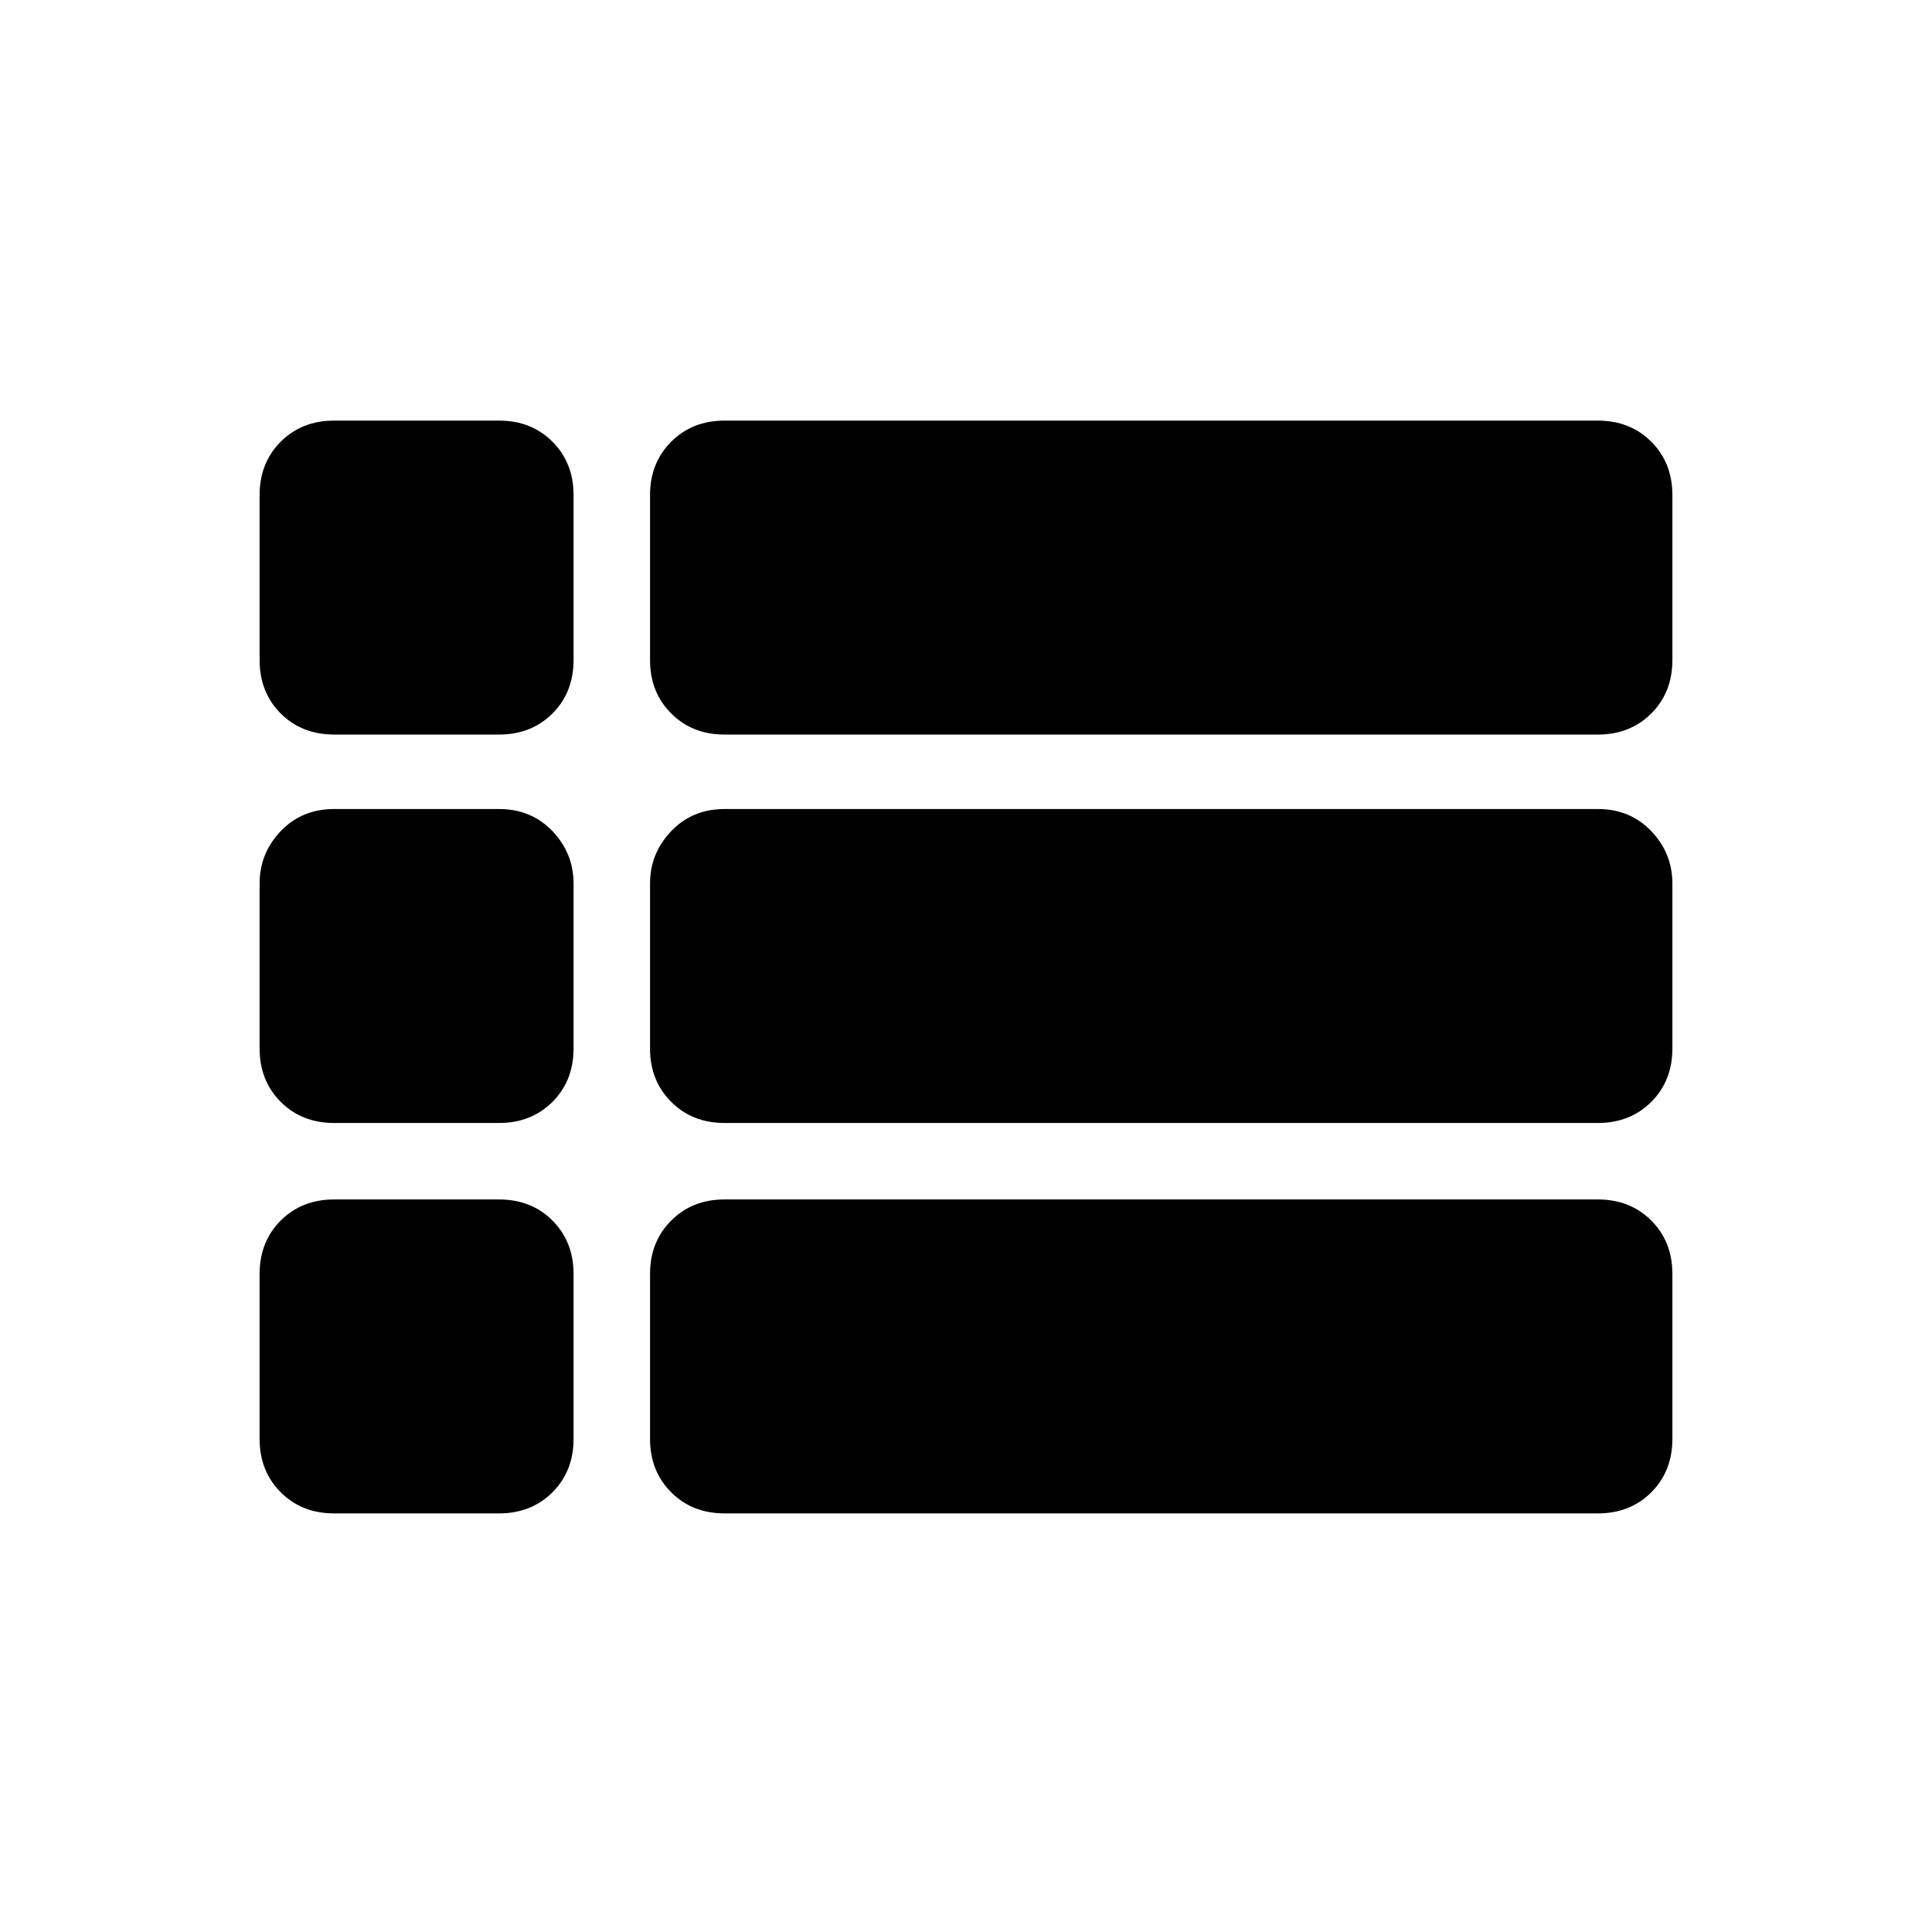 <svg xmlns="http://www.w3.org/2000/svg" height="24" width="24"><path d="M4.15 9.125Q3.75 9.125 3.487 8.863Q3.225 8.6 3.225 8.2V6.15Q3.225 5.75 3.487 5.487Q3.75 5.225 4.15 5.225H6.2Q6.6 5.225 6.863 5.487Q7.125 5.75 7.125 6.15V8.2Q7.125 8.6 6.863 8.863Q6.6 9.125 6.2 9.125ZM9 9.125Q8.6 9.125 8.338 8.863Q8.075 8.6 8.075 8.2V6.15Q8.075 5.75 8.338 5.487Q8.6 5.225 9 5.225H19.85Q20.25 5.225 20.513 5.487Q20.775 5.75 20.775 6.15V8.2Q20.775 8.6 20.513 8.863Q20.25 9.125 19.85 9.125ZM9 13.95Q8.6 13.95 8.338 13.688Q8.075 13.425 8.075 13.025V10.975Q8.075 10.6 8.338 10.325Q8.6 10.05 9 10.05H19.85Q20.25 10.05 20.513 10.325Q20.775 10.6 20.775 10.975V13.025Q20.775 13.425 20.513 13.688Q20.25 13.95 19.85 13.95ZM4.15 13.95Q3.75 13.95 3.487 13.688Q3.225 13.425 3.225 13.025V10.975Q3.225 10.6 3.487 10.325Q3.75 10.05 4.15 10.05H6.2Q6.6 10.05 6.863 10.325Q7.125 10.6 7.125 10.975V13.025Q7.125 13.425 6.863 13.688Q6.6 13.95 6.2 13.95ZM9 18.8Q8.6 18.8 8.338 18.538Q8.075 18.275 8.075 17.875V15.825Q8.075 15.425 8.338 15.162Q8.6 14.9 9 14.9H19.85Q20.25 14.9 20.513 15.162Q20.775 15.425 20.775 15.825V17.875Q20.775 18.275 20.513 18.538Q20.25 18.8 19.85 18.8ZM4.15 18.8Q3.75 18.8 3.487 18.538Q3.225 18.275 3.225 17.875V15.825Q3.225 15.425 3.487 15.162Q3.75 14.9 4.15 14.9H6.2Q6.6 14.9 6.863 15.162Q7.125 15.425 7.125 15.825V17.875Q7.125 18.275 6.863 18.538Q6.6 18.8 6.2 18.8Z"/></svg>